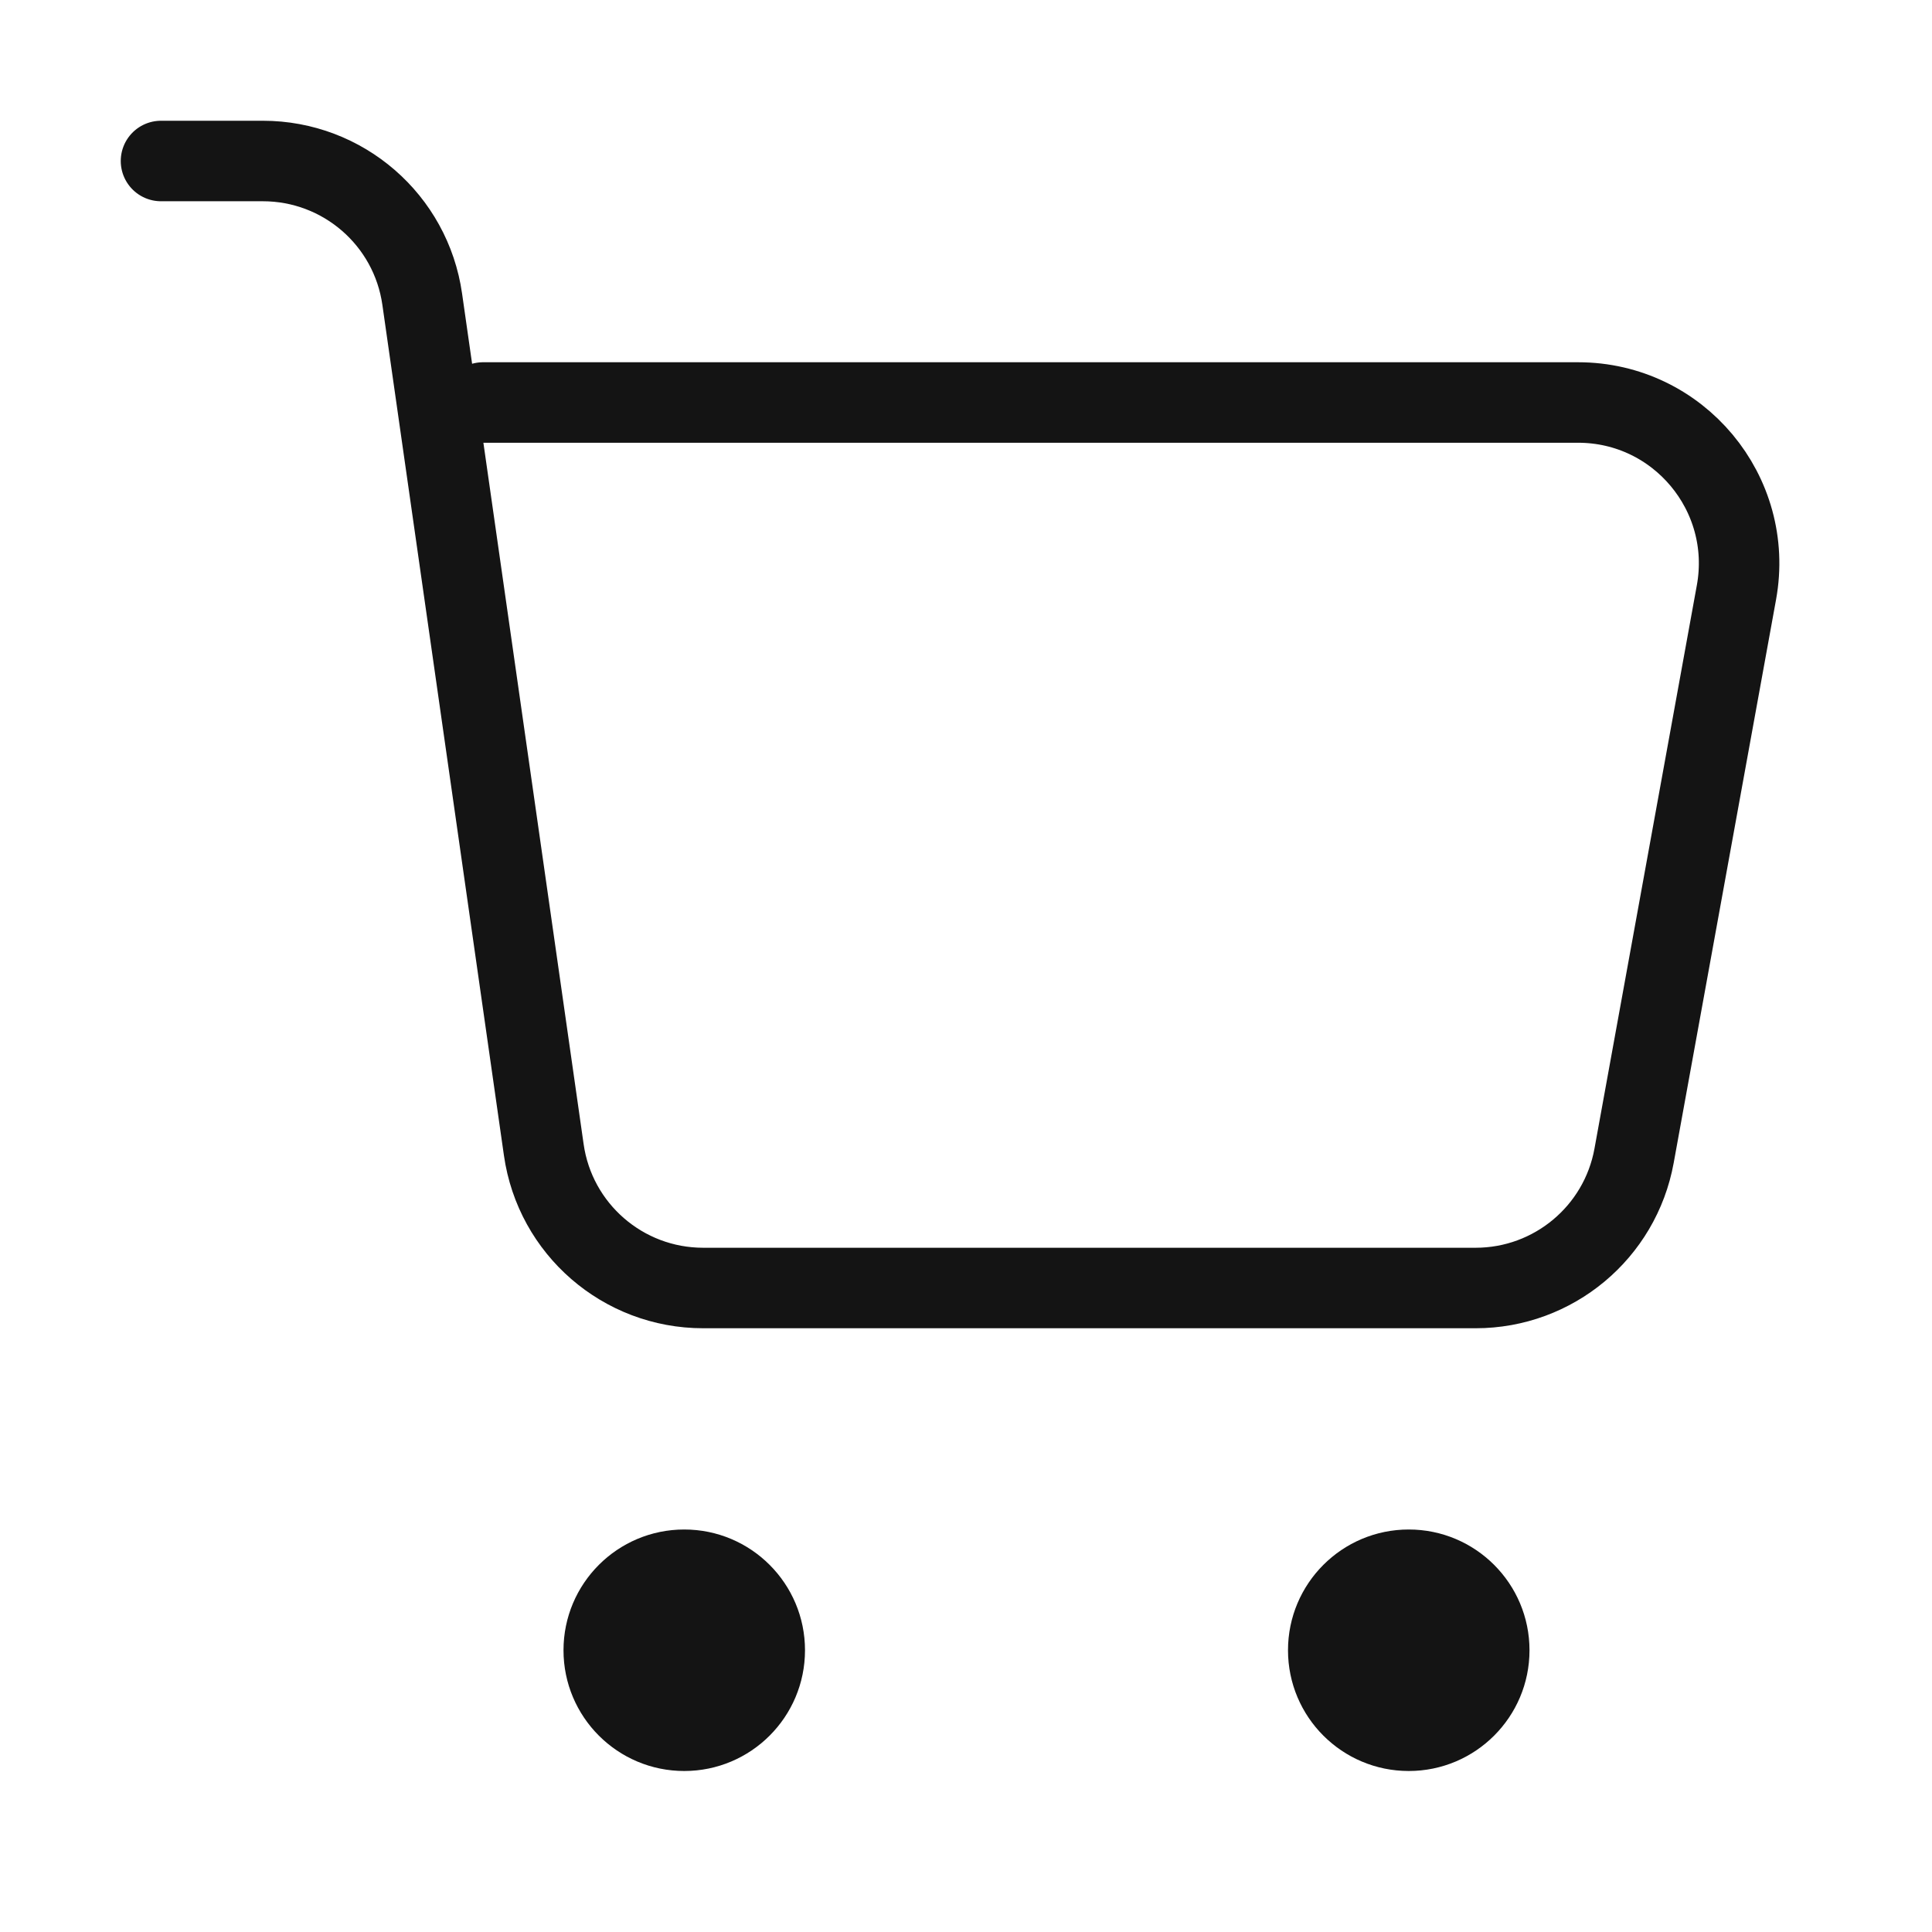 <svg width="24" height="24" viewBox="0 0 24 24" fill="none" xmlns="http://www.w3.org/2000/svg">
<circle cx="17.5" cy="20.5" r="1.5" fill="#141414"/>
<circle cx="8.5" cy="20.5" r="1.5" fill="#141414"/>
<path d="M2 2H3.265C4.261 2 5.105 2.732 5.245 3.717L6.755 14.283C6.895 15.268 7.739 16 8.735 16H18.331C19.297 16 20.126 15.309 20.299 14.358L21.571 7.358C21.794 6.13 20.851 5 19.604 5H6" stroke="#141414" stroke-linecap="round" stroke-linejoin="round"/>
</svg>
